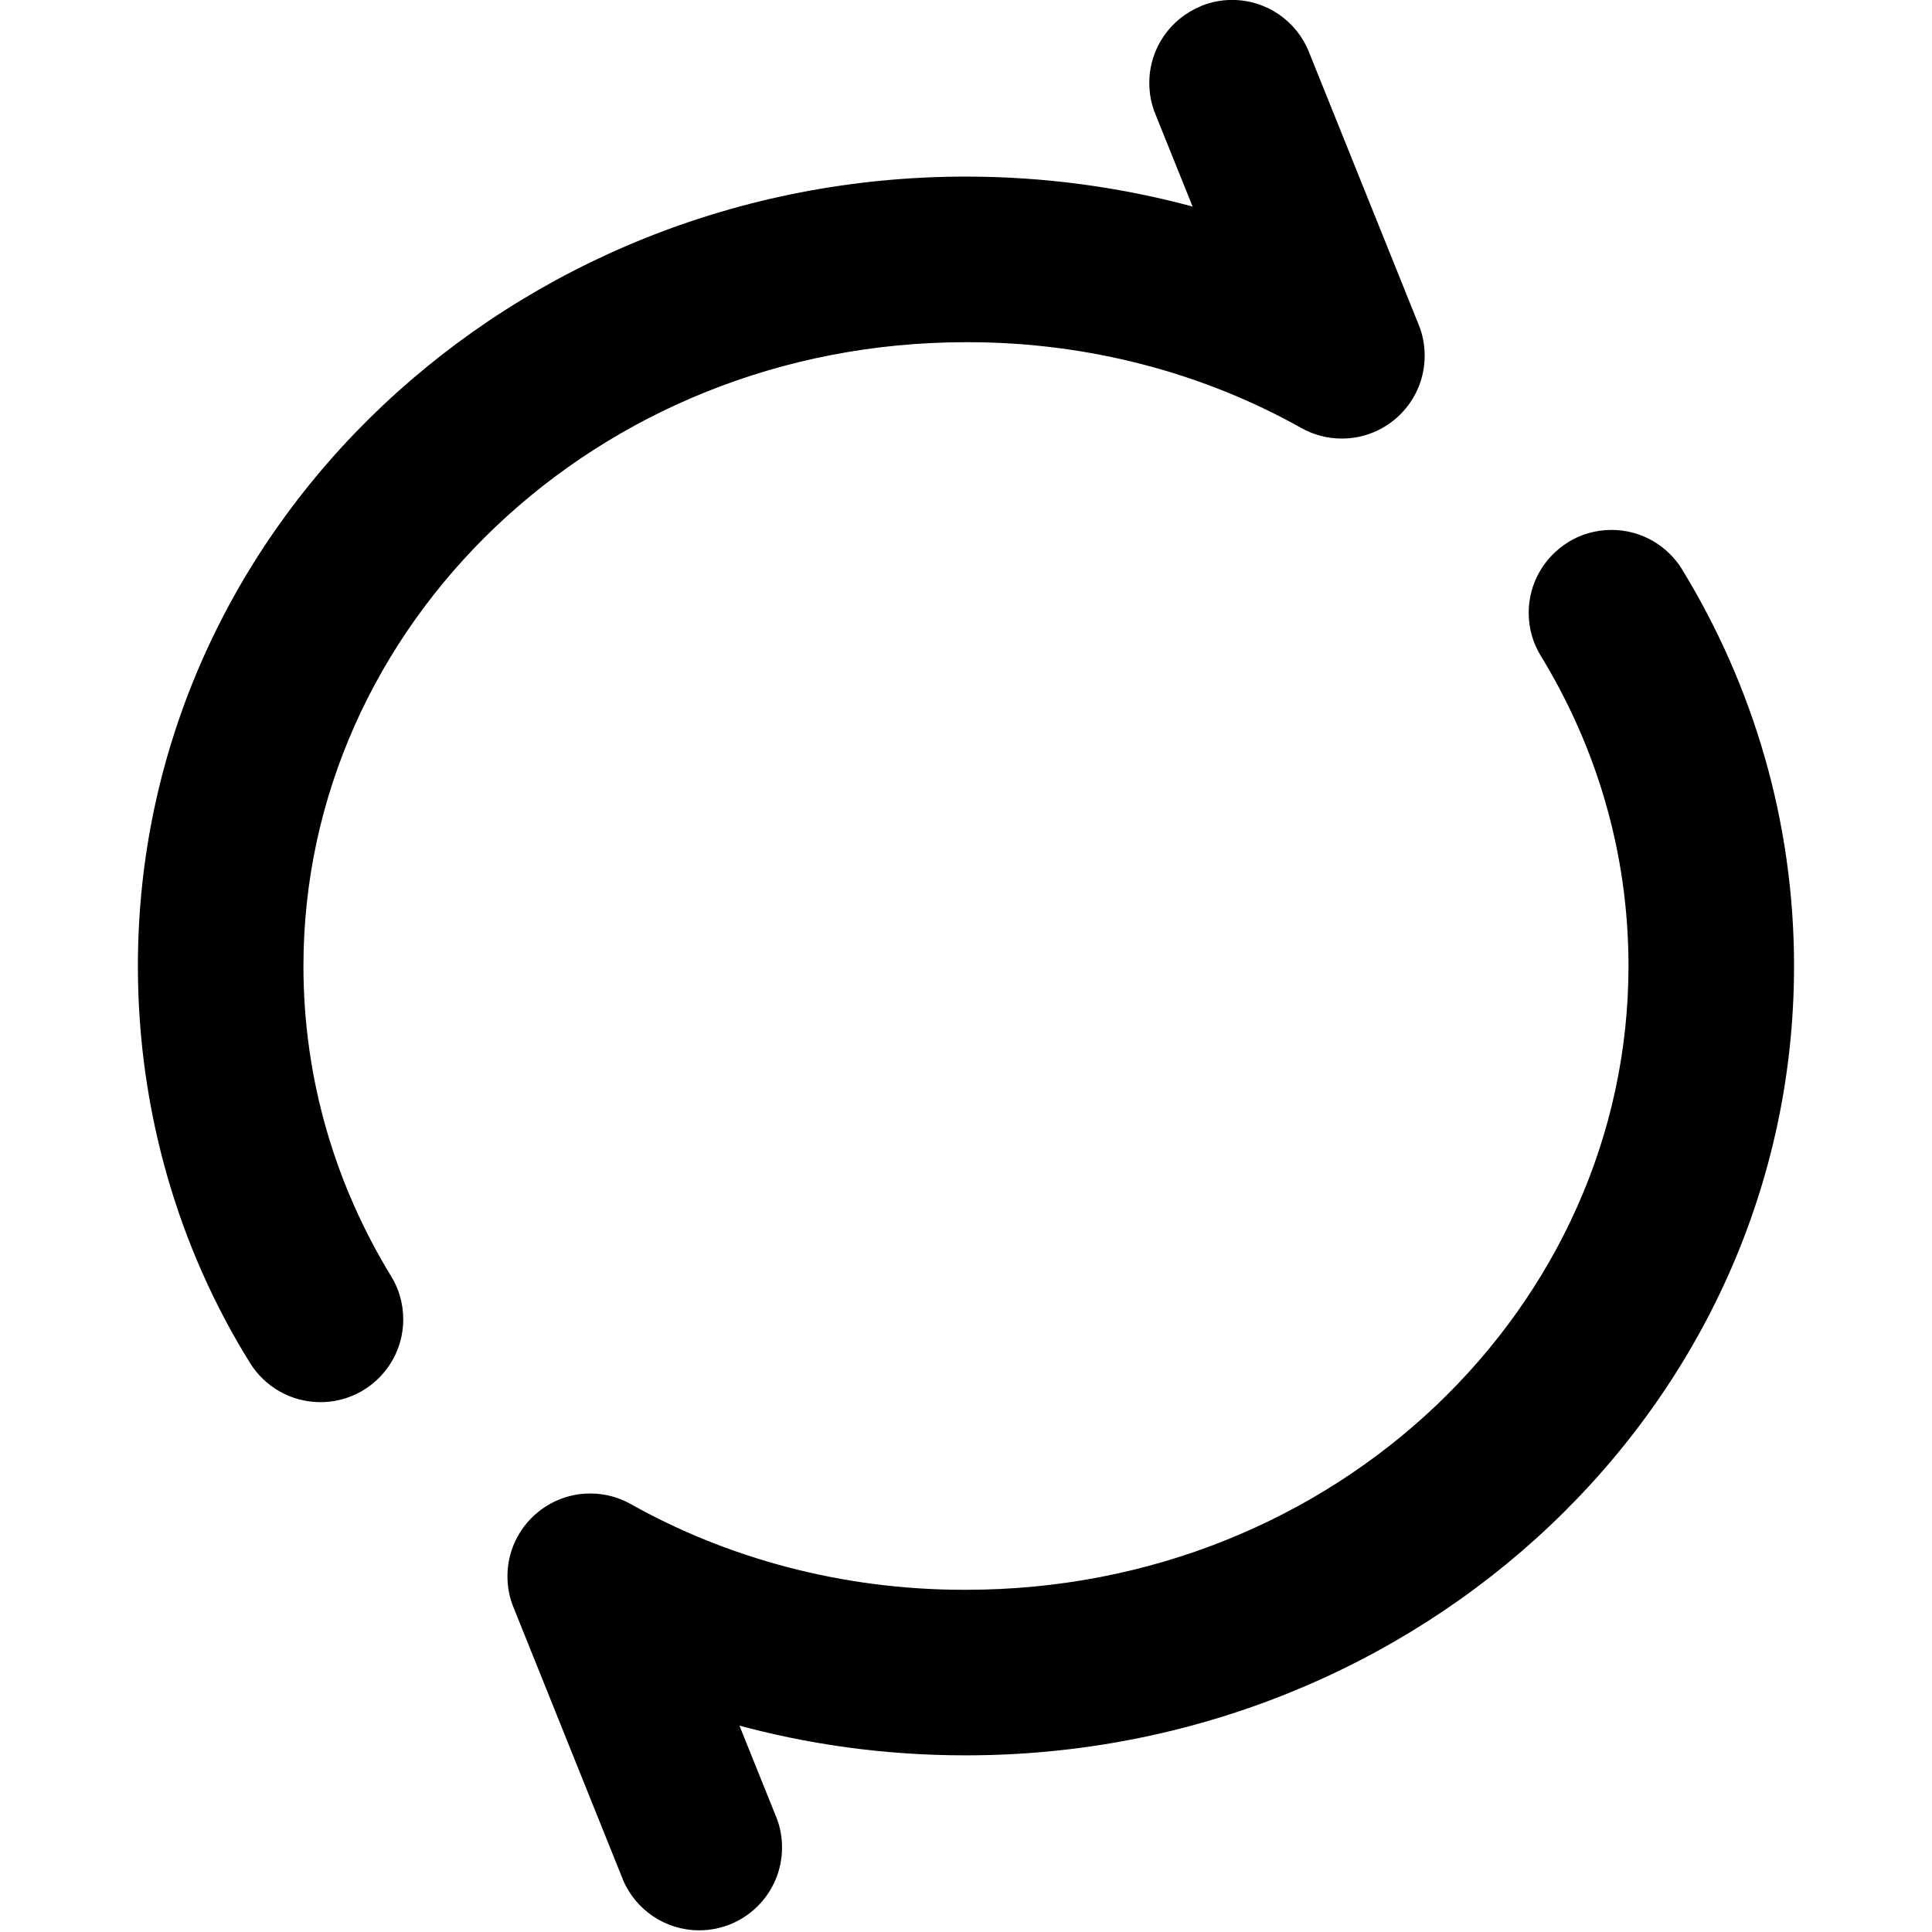 <!-- Generated by IcoMoon.io -->
<svg version="1.1" xmlns="http://www.w3.org/2000/svg" width="32" height="32" viewBox="0 0 32 32">
<path d="M19.897 0.098c0.151-0.062 0.327-0.099 0.51-0.099 0.573 0 1.064 0.351 1.269 0.85l0.003 0.009 1.819 4.521c0.063 0.152 0.099 0.328 0.099 0.513 0 0.758-0.614 1.372-1.372 1.372-0.245 0-0.474-0.064-0.673-0.176l0.007 0.004c-1.593-0.896-3.498-1.424-5.525-1.424-0.013 0-0.025 0-0.038 0h0.002c-6.128 0-10.972 4.695-10.972 10.332 0 1.87 0.526 3.623 1.452 5.138 0.126 0.203 0.201 0.45 0.201 0.714 0 0.758-0.614 1.372-1.372 1.372-0.494 0-0.926-0.261-1.168-0.652l-0.003-0.006c-1.162-1.868-1.852-4.135-1.852-6.564 0-0.001 0-0.002 0-0.003v0c0-7.289 6.21-13.074 13.714-13.074 1.301 0 2.56 0.174 3.755 0.496l-0.619-1.538c-0.062-0.151-0.098-0.326-0.098-0.51 0-0.573 0.351-1.064 0.851-1.269l0.009-0.003zM25.977 8.978c0.203-0.126 0.45-0.201 0.715-0.201 0.494 0 0.926 0.261 1.168 0.652l0.003 0.006c1.175 1.925 1.852 4.172 1.852 6.565 0 7.289-6.21 13.074-13.714 13.074-0.004 0-0.010 0-0.015 0-1.331 0-2.619-0.181-3.841-0.52l0.101 0.024 0.619 1.538c0.056 0.144 0.088 0.31 0.088 0.484 0 0.758-0.614 1.372-1.372 1.372-0.562 0-1.045-0.338-1.257-0.822l-0.003-0.009-1.817-4.521c-0.063-0.151-0.099-0.327-0.099-0.511 0-0.758 0.614-1.372 1.372-1.372 0.243 0 0.472 0.063 0.67 0.175l-0.007-0.004c1.593 0.896 3.498 1.424 5.525 1.424 0.013 0 0.025-0 0.038-0h-0.002c6.128 0 10.972-4.692 10.972-10.332 0-1.87-0.526-3.621-1.452-5.136-0.126-0.203-0.201-0.45-0.201-0.714 0-0.494 0.261-0.926 0.652-1.168l0.006-0.003z"></path>
</svg>
